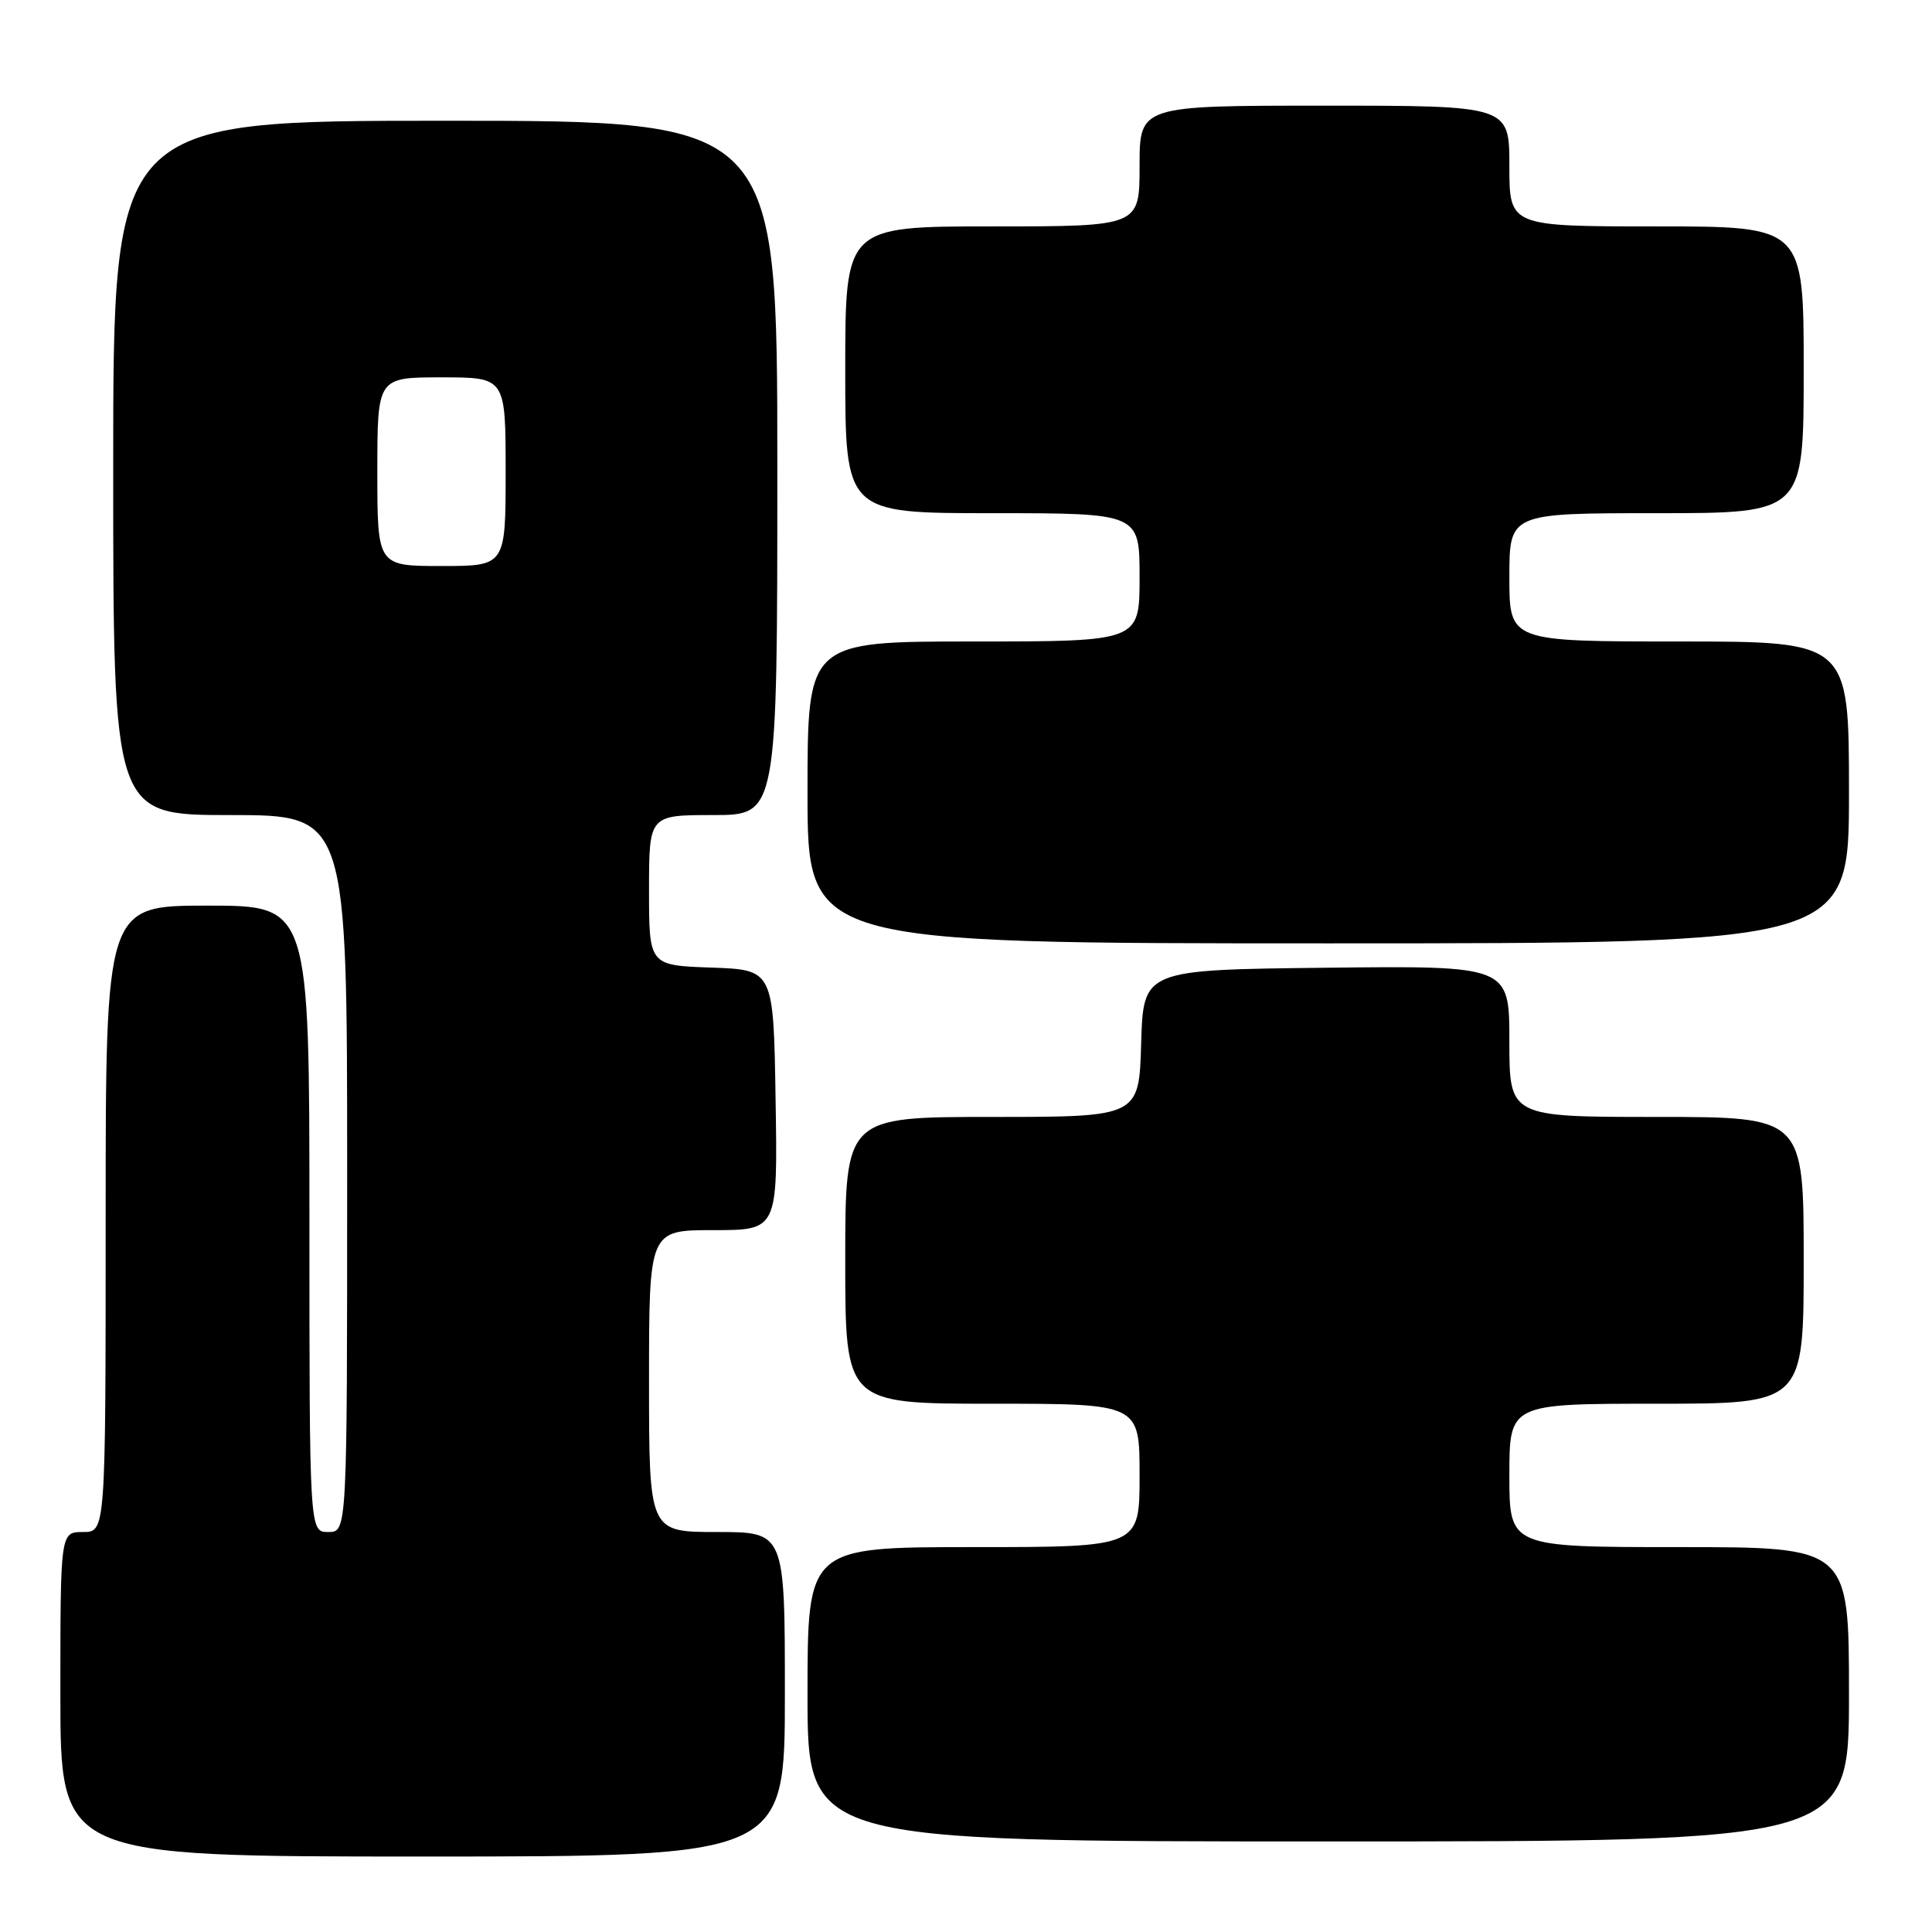 <?xml version="1.0" encoding="UTF-8" standalone="no"?>
<!DOCTYPE svg PUBLIC "-//W3C//DTD SVG 1.1//EN" "http://www.w3.org/Graphics/SVG/1.1/DTD/svg11.dtd" >
<svg xmlns="http://www.w3.org/2000/svg" xmlns:xlink="http://www.w3.org/1999/xlink" version="1.1" viewBox="0 0 256 256">
 <g >
 <path fill="currentColor"
d=" M 104.00 224.50 C 104.00 203.00 104.00 203.00 95.00 203.00 C 86.00 203.00 86.00 203.00 86.00 183.00 C 86.00 163.00 86.00 163.00 94.52 163.00 C 103.05 163.00 103.05 163.00 102.77 145.75 C 102.50 128.50 102.50 128.50 94.25 128.21 C 86.00 127.92 86.00 127.92 86.00 117.96 C 86.00 108.00 86.00 108.00 94.50 108.00 C 103.00 108.00 103.00 108.00 103.00 62.00 C 103.00 16.00 103.00 16.00 59.00 16.00 C 15.00 16.00 15.00 16.00 15.00 62.00 C 15.00 108.00 15.00 108.00 30.50 108.00 C 46.00 108.00 46.00 108.00 46.00 155.50 C 46.00 203.00 46.00 203.00 43.50 203.00 C 41.00 203.00 41.00 203.00 41.00 161.50 C 41.00 120.00 41.00 120.00 27.50 120.00 C 14.00 120.00 14.00 120.00 14.00 161.50 C 14.00 203.00 14.00 203.00 11.00 203.00 C 8.00 203.00 8.00 203.00 8.00 224.50 C 8.00 246.00 8.00 246.00 56.00 246.00 C 104.00 246.00 104.00 246.00 104.00 224.50 Z  M 245.00 224.50 C 245.00 205.00 245.00 205.00 222.50 205.00 C 200.00 205.00 200.00 205.00 200.00 195.50 C 200.00 186.00 200.00 186.00 219.50 186.00 C 239.00 186.00 239.00 186.00 239.00 167.00 C 239.00 148.00 239.00 148.00 219.50 148.00 C 200.00 148.00 200.00 148.00 200.00 137.98 C 200.00 127.96 200.00 127.96 175.75 128.23 C 151.50 128.50 151.50 128.50 151.21 138.25 C 150.93 148.00 150.93 148.00 131.46 148.00 C 112.00 148.00 112.00 148.00 112.00 167.00 C 112.00 186.00 112.00 186.00 131.50 186.00 C 151.00 186.00 151.00 186.00 151.00 195.50 C 151.00 205.00 151.00 205.00 129.00 205.00 C 107.00 205.00 107.00 205.00 107.00 224.50 C 107.00 244.00 107.00 244.00 176.00 244.00 C 245.00 244.00 245.00 244.00 245.00 224.50 Z  M 245.00 105.00 C 245.00 85.00 245.00 85.00 222.50 85.00 C 200.00 85.00 200.00 85.00 200.00 76.50 C 200.00 68.00 200.00 68.00 219.50 68.00 C 239.00 68.00 239.00 68.00 239.00 49.00 C 239.00 30.00 239.00 30.00 219.50 30.00 C 200.00 30.00 200.00 30.00 200.00 22.00 C 200.00 14.00 200.00 14.00 175.50 14.00 C 151.00 14.00 151.00 14.00 151.00 22.00 C 151.00 30.00 151.00 30.00 131.50 30.00 C 112.00 30.00 112.00 30.00 112.00 49.00 C 112.00 68.00 112.00 68.00 131.50 68.00 C 151.00 68.00 151.00 68.00 151.00 76.50 C 151.00 85.00 151.00 85.00 129.00 85.00 C 107.00 85.00 107.00 85.00 107.00 105.00 C 107.00 125.00 107.00 125.00 176.00 125.00 C 245.00 125.00 245.00 125.00 245.00 105.00 Z  M 50.00 62.50 C 50.00 50.00 50.00 50.00 58.50 50.00 C 67.00 50.00 67.00 50.00 67.00 62.50 C 67.00 75.00 67.00 75.00 58.50 75.00 C 50.00 75.00 50.00 75.00 50.00 62.50 Z "/>
</g>
</svg>